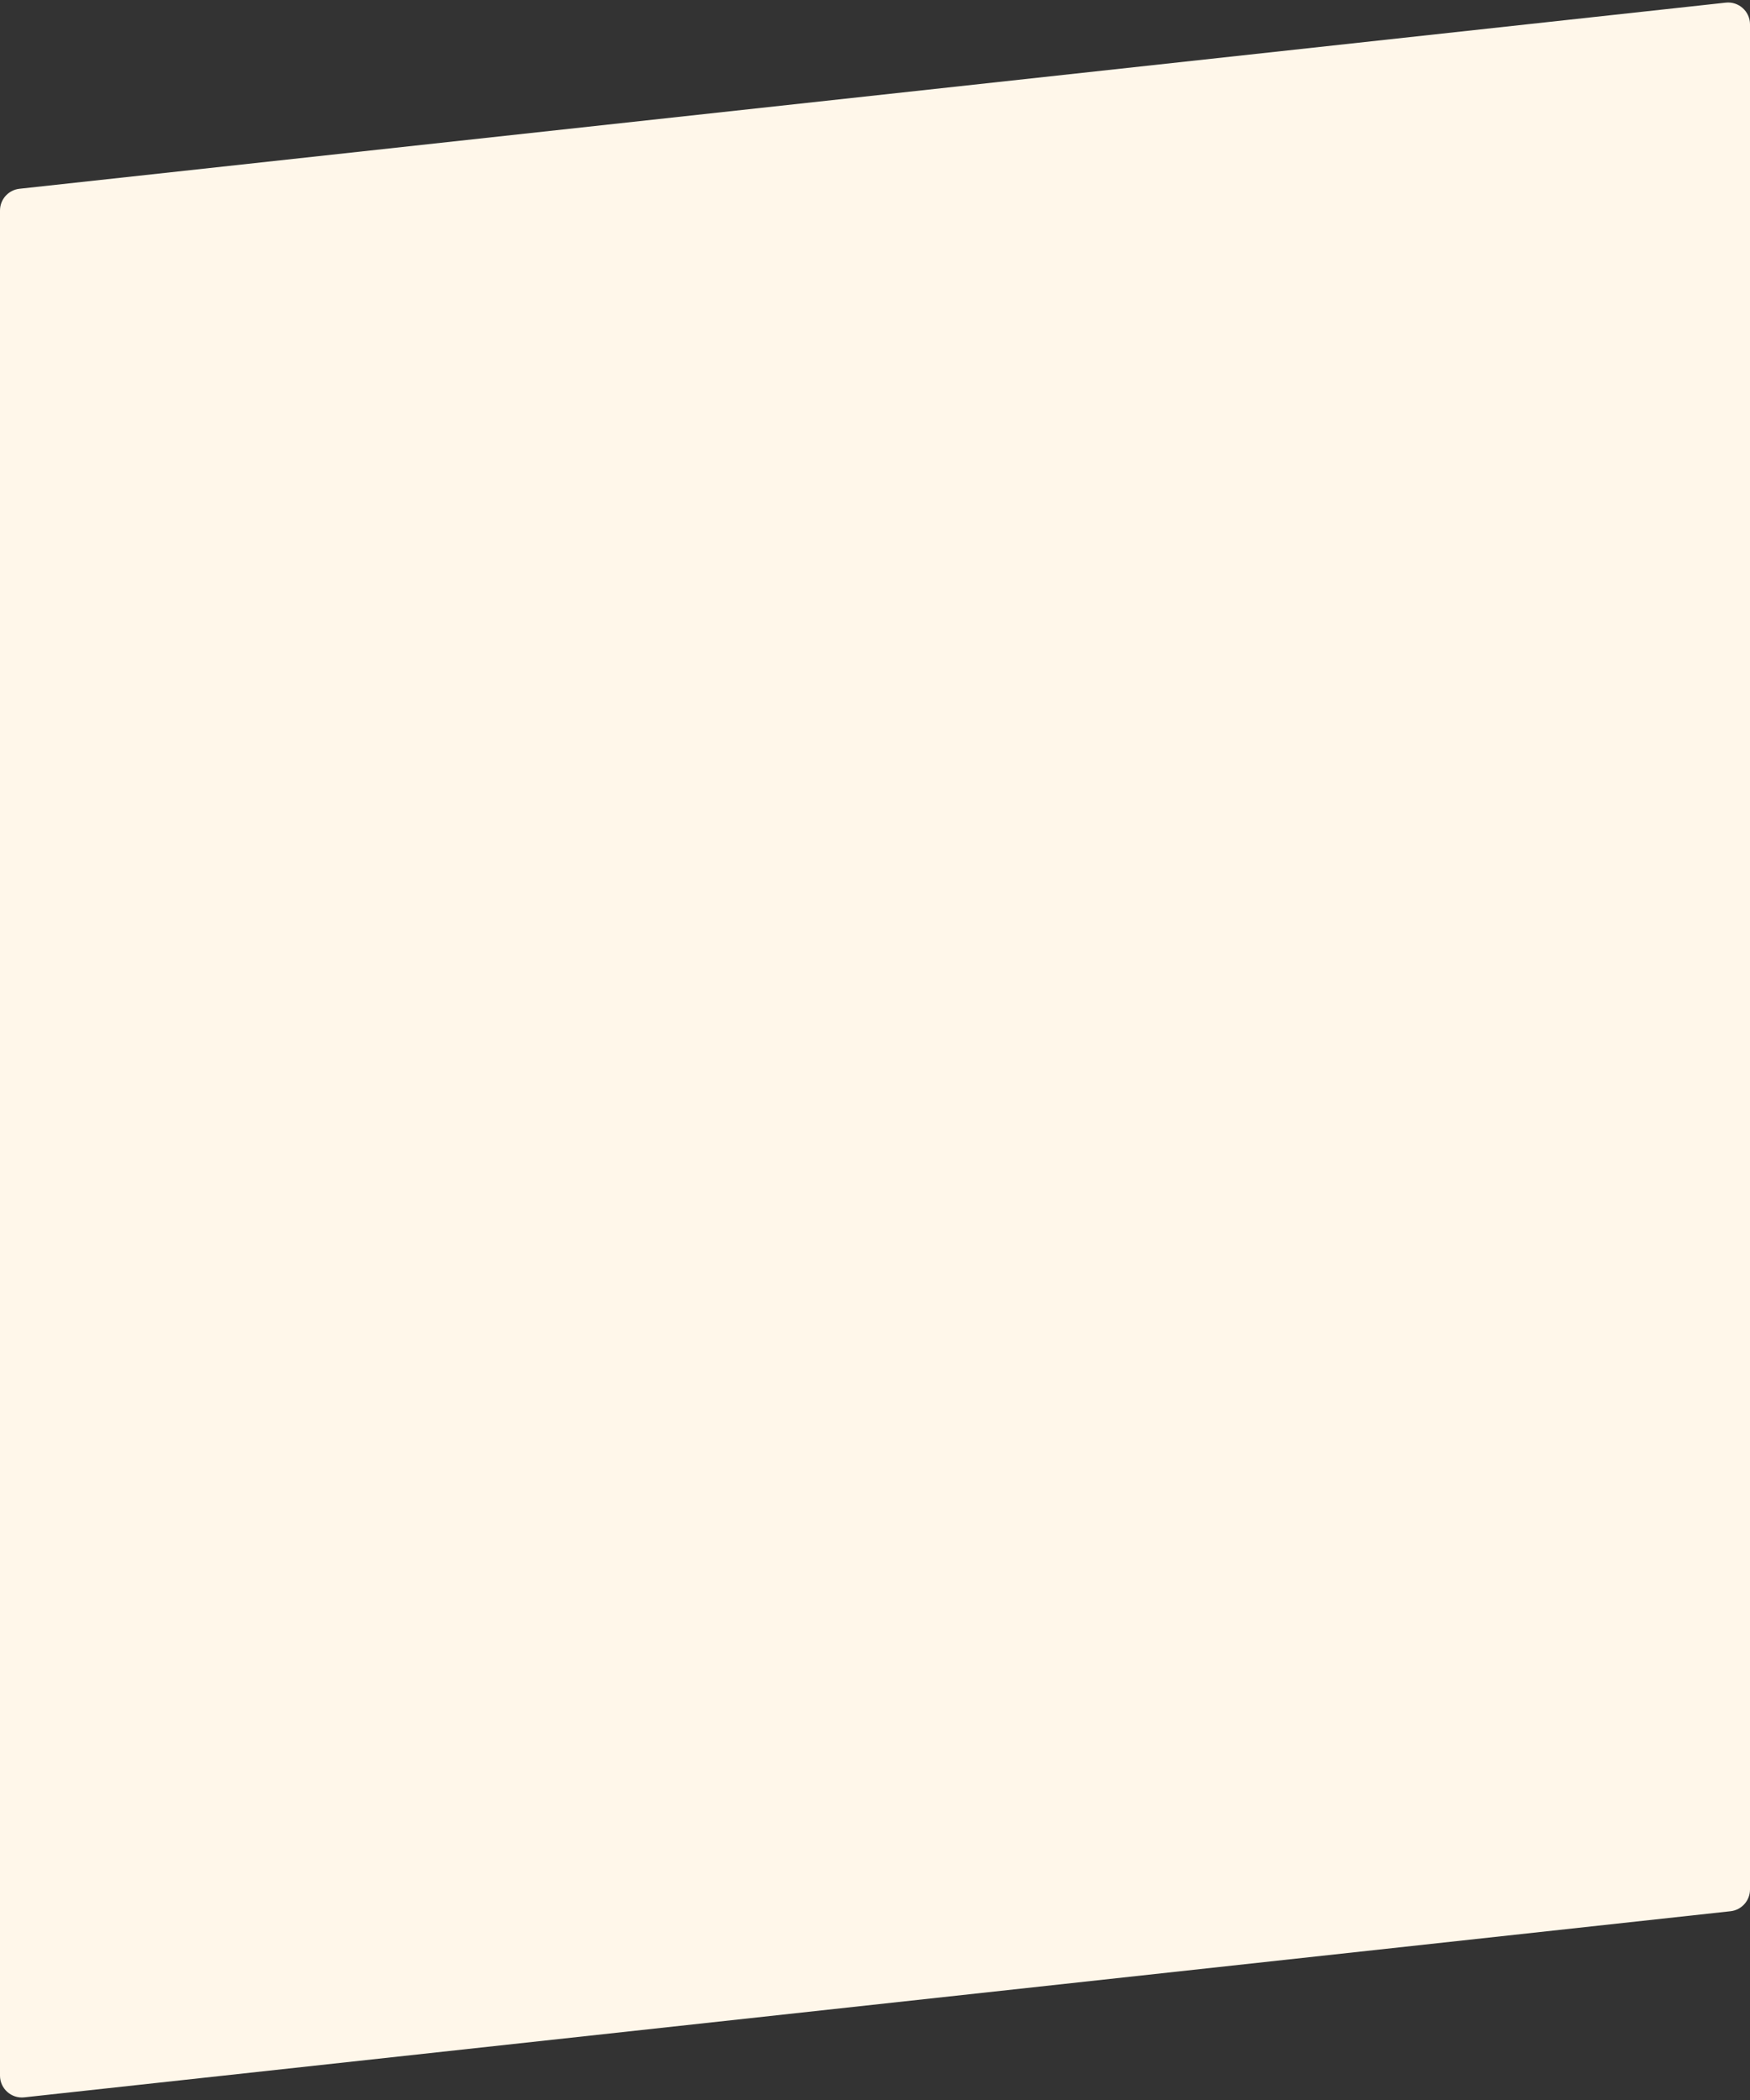 <svg width="320" height="384" viewBox="0 0 320 384" fill="none" xmlns="http://www.w3.org/2000/svg">
<rect x="0" y="0" width="320" height="384" fill="#333333" stroke="none"/>
<path d="M0 38.493C0 36.452 1.537 34.738 3.566 34.517L315.566 0.484C317.933 0.225 320 2.079 320 4.46V345.507C320 347.548 318.463 349.262 316.434 349.483L4.434 383.516C2.067 383.775 0 381.921 0 379.54V38.493Z" fill="#FFF7EA"/>
</svg>
